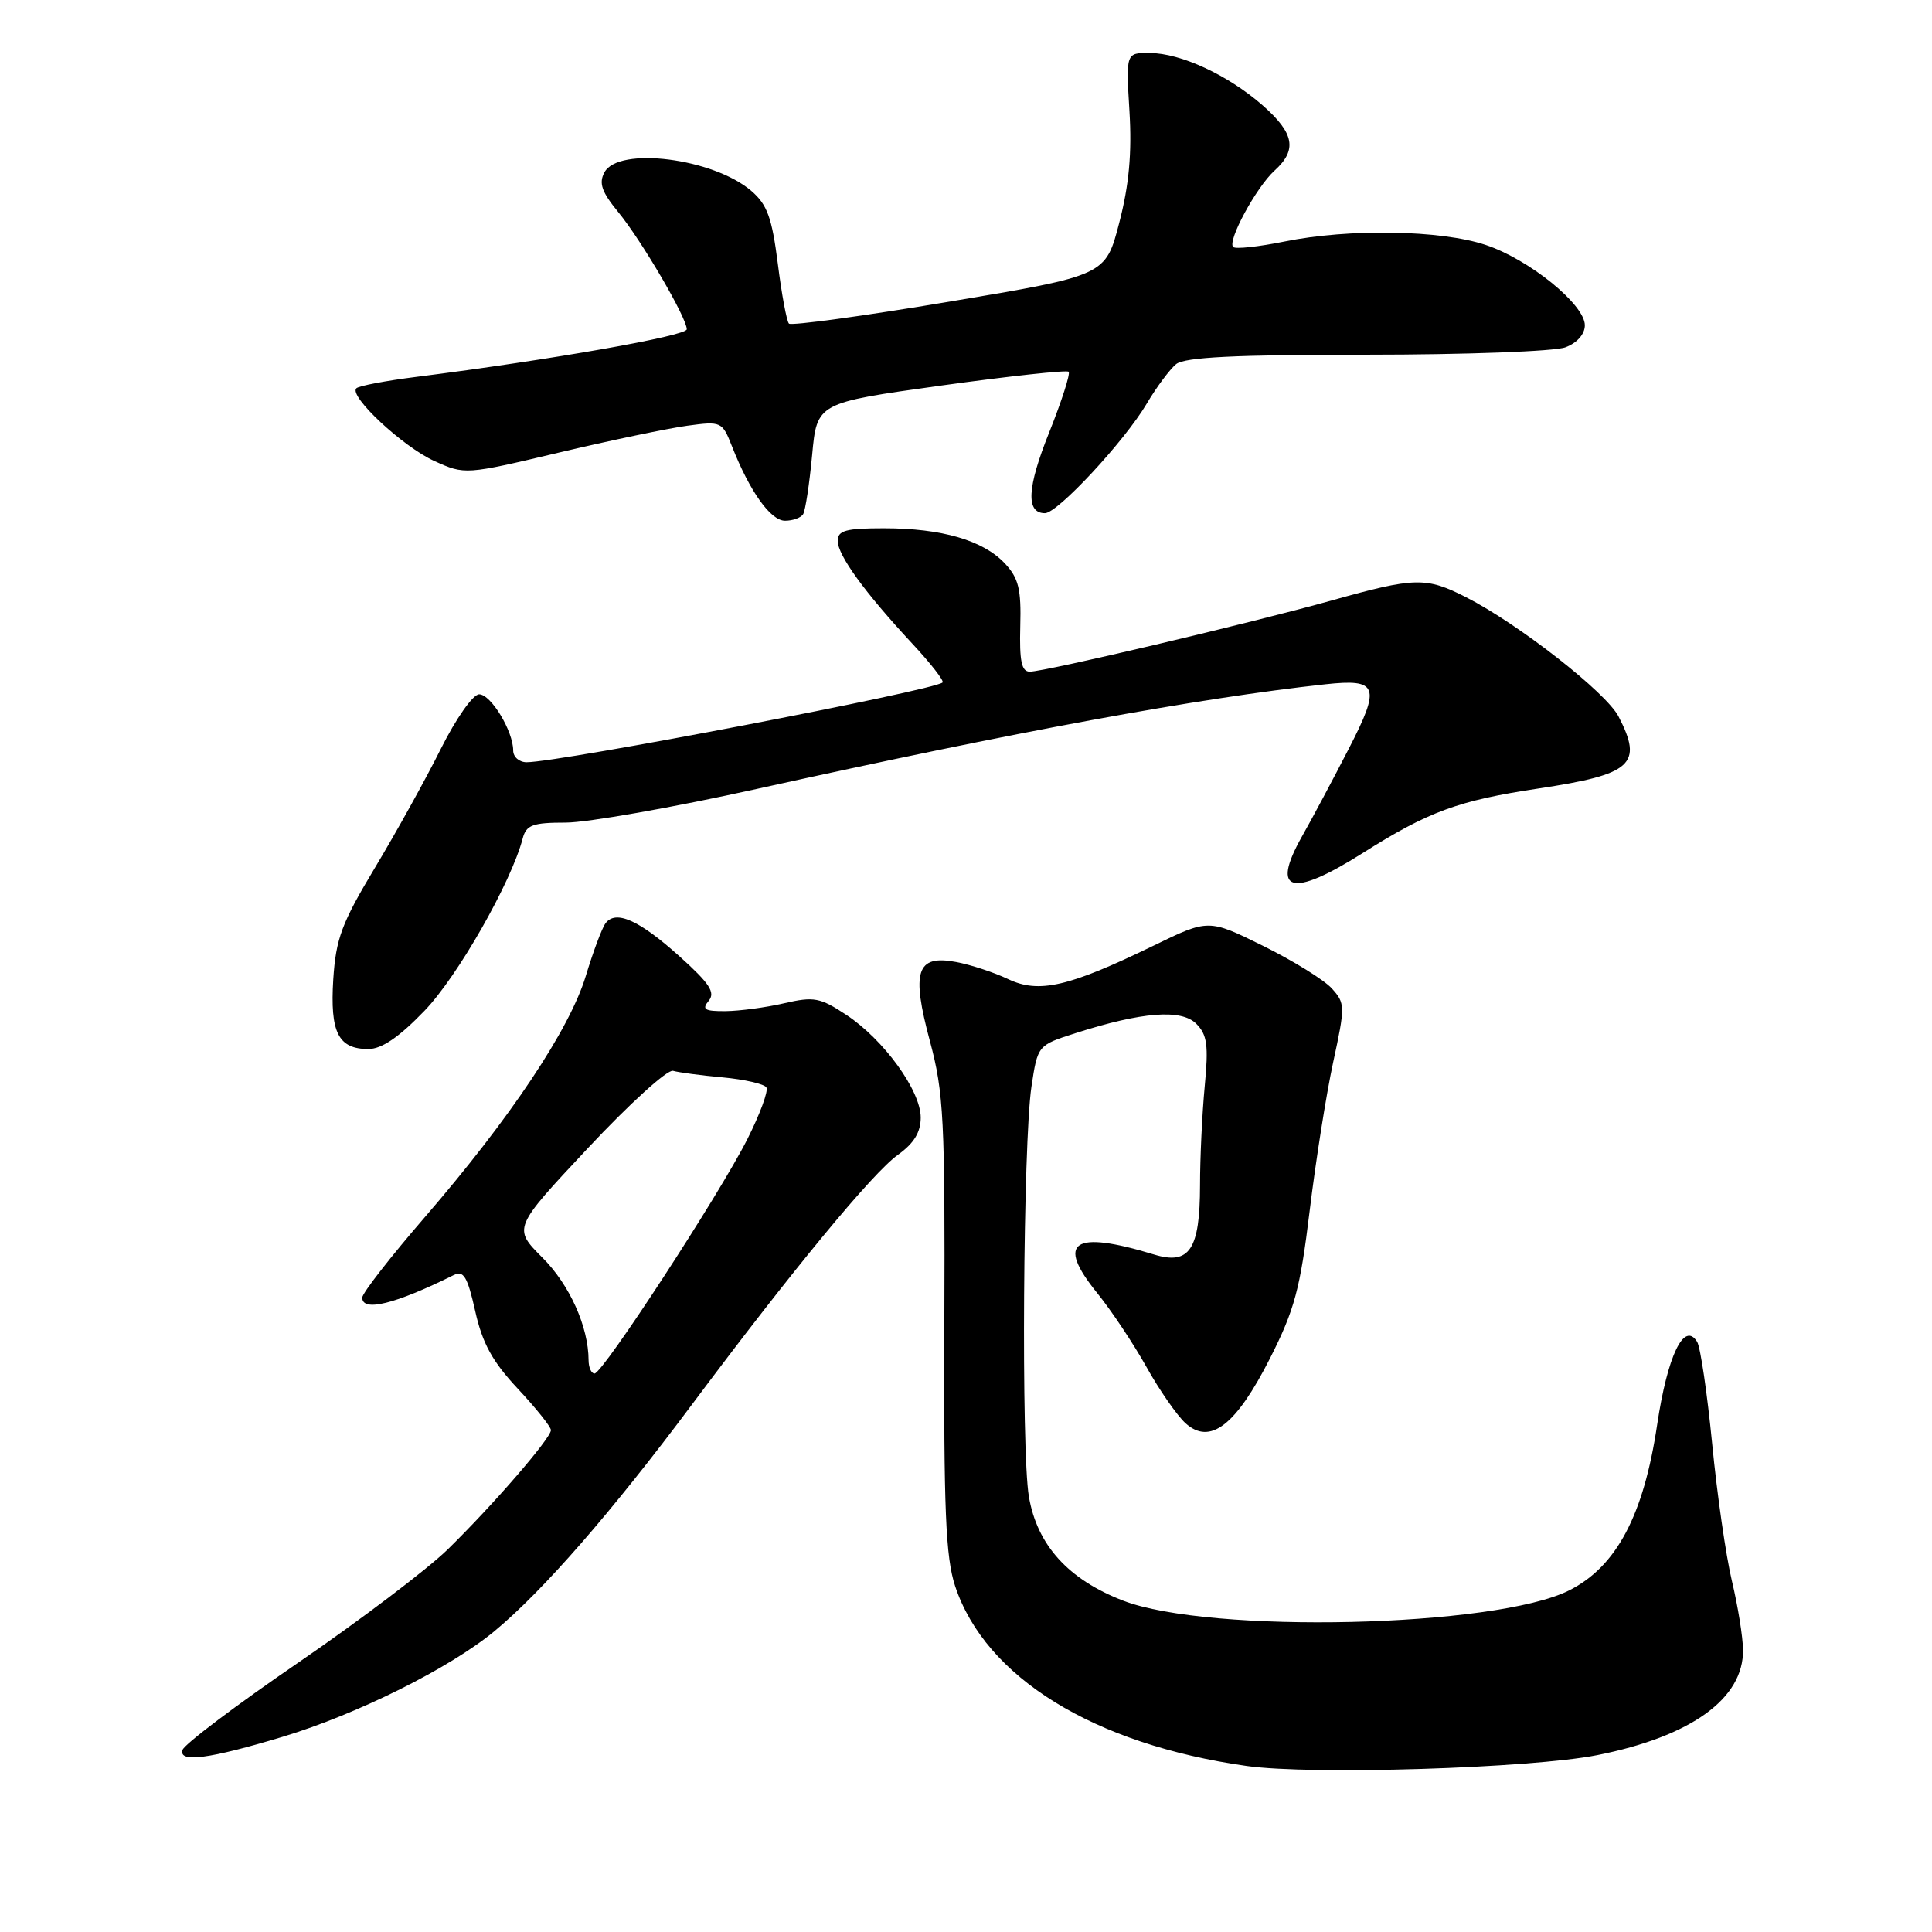 <?xml version="1.0" encoding="UTF-8" standalone="no"?>
<!DOCTYPE svg PUBLIC "-//W3C//DTD SVG 1.1//EN" "http://www.w3.org/Graphics/SVG/1.1/DTD/svg11.dtd" >
<svg xmlns="http://www.w3.org/2000/svg" xmlns:xlink="http://www.w3.org/1999/xlink" version="1.1" viewBox="0 0 256 256">
 <g >
 <path fill="currentColor"
d=" M 211.66 232.56 C 224.10 230.08 231.04 225.07 230.96 218.62 C 230.94 216.90 230.28 212.80 229.49 209.50 C 228.70 206.20 227.52 198.01 226.87 191.30 C 226.21 184.59 225.32 178.52 224.88 177.80 C 223.16 175.02 220.96 179.59 219.58 188.79 C 217.79 200.79 214.19 207.58 207.93 210.73 C 198.16 215.65 160.30 216.52 148.81 212.09 C 141.56 209.30 137.41 204.71 136.33 198.29 C 135.30 192.25 135.57 151.36 136.67 144.00 C 137.50 138.50 137.50 138.50 142.50 136.90 C 151.31 134.08 156.53 133.67 158.51 135.65 C 159.96 137.10 160.15 138.50 159.63 143.95 C 159.29 147.55 159.01 153.45 159.01 157.06 C 159.00 165.58 157.62 167.66 152.92 166.23 C 142.18 162.96 139.86 164.52 145.38 171.33 C 147.24 173.62 150.17 178.02 151.90 181.11 C 153.62 184.20 155.96 187.56 157.08 188.58 C 160.34 191.53 163.76 188.90 168.29 179.97 C 171.53 173.57 172.28 170.79 173.53 160.50 C 174.33 153.90 175.73 145.02 176.65 140.76 C 178.26 133.33 178.25 132.93 176.47 130.97 C 175.45 129.84 171.36 127.31 167.38 125.34 C 160.13 121.76 160.13 121.76 152.82 125.32 C 141.59 130.77 137.65 131.68 133.57 129.73 C 131.72 128.85 128.62 127.83 126.69 127.47 C 121.44 126.48 120.72 128.67 123.23 138.00 C 125.05 144.79 125.23 148.36 125.13 175.50 C 125.04 200.10 125.30 206.34 126.56 210.17 C 130.57 222.27 144.93 231.13 165.19 234.00 C 173.77 235.22 202.86 234.31 211.66 232.56 Z  M 37.50 230.12 C 47.35 227.14 59.62 221.02 65.50 216.15 C 71.94 210.82 80.99 200.44 91.77 186.00 C 104.91 168.40 115.65 155.38 118.99 153.01 C 121.10 151.50 122.00 150.03 122.00 148.08 C 122.00 144.51 117.11 137.76 112.15 134.48 C 108.67 132.18 107.86 132.02 103.89 132.94 C 101.48 133.50 97.98 133.96 96.13 133.98 C 93.37 134.00 92.96 133.75 93.90 132.62 C 94.82 131.51 94.04 130.32 90.06 126.74 C 84.69 121.91 81.58 120.52 80.23 122.35 C 79.76 122.98 78.59 126.12 77.62 129.32 C 75.48 136.38 67.61 148.18 56.37 161.19 C 51.77 166.51 48.00 171.35 48.00 171.94 C 48.00 173.88 52.35 172.81 60.11 168.96 C 61.43 168.30 61.94 169.15 62.97 173.74 C 63.92 178.00 65.25 180.42 68.61 184.01 C 71.02 186.59 73.00 189.06 73.00 189.50 C 73.00 190.57 65.34 199.42 59.32 205.31 C 56.61 207.95 47.70 214.70 39.52 220.31 C 31.33 225.91 24.43 231.12 24.19 231.87 C 23.63 233.61 27.74 233.07 37.50 230.12 Z  M 56.25 133.93 C 60.64 129.38 67.74 116.92 69.26 111.10 C 69.73 109.31 70.58 109.00 74.97 109.00 C 77.80 109.00 89.21 106.99 100.31 104.53 C 134.82 96.90 158.64 92.52 175.62 90.67 C 182.61 89.91 182.99 90.93 178.72 99.21 C 176.66 103.22 173.86 108.47 172.50 110.87 C 168.35 118.24 171.12 119.00 180.51 113.07 C 189.30 107.52 193.21 106.08 203.86 104.48 C 216.27 102.61 217.75 101.28 214.46 94.93 C 212.82 91.76 201.23 82.69 194.29 79.15 C 188.97 76.43 187.49 76.47 176.50 79.55 C 165.79 82.55 138.48 89.00 136.45 89.00 C 135.36 89.00 135.07 87.60 135.19 83.00 C 135.33 78.05 134.97 76.60 133.14 74.65 C 130.27 71.59 124.78 70.00 117.13 70.00 C 112.09 70.00 111.00 70.29 111.00 71.66 C 111.00 73.57 114.56 78.48 120.87 85.27 C 123.31 87.89 125.12 90.21 124.90 90.43 C 123.85 91.47 74.16 101.00 69.78 101.00 C 68.80 101.00 68.00 100.30 68.00 99.45 C 68.00 96.87 65.05 92.00 63.49 92.00 C 62.67 92.00 60.42 95.21 58.40 99.25 C 56.41 103.24 52.48 110.33 49.67 115.00 C 45.28 122.31 44.51 124.37 44.16 129.76 C 43.72 136.81 44.82 139.00 48.81 139.00 C 50.58 139.00 52.88 137.43 56.25 133.93 Z  M 106.42 68.13 C 106.72 67.64 107.25 64.13 107.61 60.31 C 108.25 53.38 108.25 53.38 124.70 51.09 C 133.74 49.84 141.35 49.01 141.60 49.26 C 141.85 49.51 140.69 53.12 139.03 57.28 C 136.08 64.62 135.91 68.00 138.46 68.00 C 140.14 68.00 149.00 58.47 151.94 53.50 C 153.24 51.30 155.00 48.94 155.84 48.25 C 156.98 47.33 163.62 47.00 181.13 47.00 C 194.19 47.00 206.02 46.56 207.43 46.02 C 208.98 45.44 210.00 44.27 210.00 43.10 C 210.00 40.35 202.61 34.36 196.84 32.45 C 190.90 30.47 178.76 30.27 170.22 32.00 C 166.77 32.70 163.70 33.03 163.40 32.73 C 162.60 31.93 166.47 24.79 168.89 22.60 C 171.91 19.86 171.51 17.66 167.32 13.97 C 162.73 9.95 156.49 7.05 152.34 7.02 C 149.19 7.00 149.19 7.00 149.66 14.75 C 149.99 20.29 149.61 24.50 148.31 29.50 C 146.50 36.50 146.50 36.50 125.80 39.97 C 114.42 41.88 104.85 43.18 104.54 42.88 C 104.24 42.57 103.57 38.99 103.06 34.91 C 102.29 28.86 101.66 27.10 99.56 25.30 C 94.51 20.96 81.94 19.37 80.09 22.84 C 79.32 24.27 79.73 25.43 81.91 28.09 C 85.00 31.85 91.00 42.10 91.00 43.63 C 91.00 44.51 73.07 47.67 55.15 49.94 C 51.11 50.45 47.54 51.13 47.22 51.45 C 46.18 52.48 53.38 59.20 57.56 61.09 C 61.60 62.92 61.67 62.91 74.06 59.97 C 80.90 58.35 88.56 56.75 91.08 56.41 C 95.57 55.80 95.70 55.86 96.99 59.14 C 99.34 65.11 102.11 69.00 104.02 69.00 C 105.05 69.00 106.13 68.61 106.42 68.13 Z  M 77.99 180.25 C 77.98 175.81 75.48 170.24 71.87 166.64 C 67.97 162.73 67.97 162.73 77.91 152.12 C 83.38 146.28 88.45 141.67 89.18 141.89 C 89.91 142.10 92.87 142.50 95.77 142.76 C 98.67 143.03 101.27 143.63 101.55 144.09 C 101.84 144.54 100.70 147.63 99.03 150.94 C 95.32 158.29 79.86 182.00 78.78 182.00 C 78.35 182.00 78.00 181.21 77.99 180.25 Z "/>
</g>
</svg>